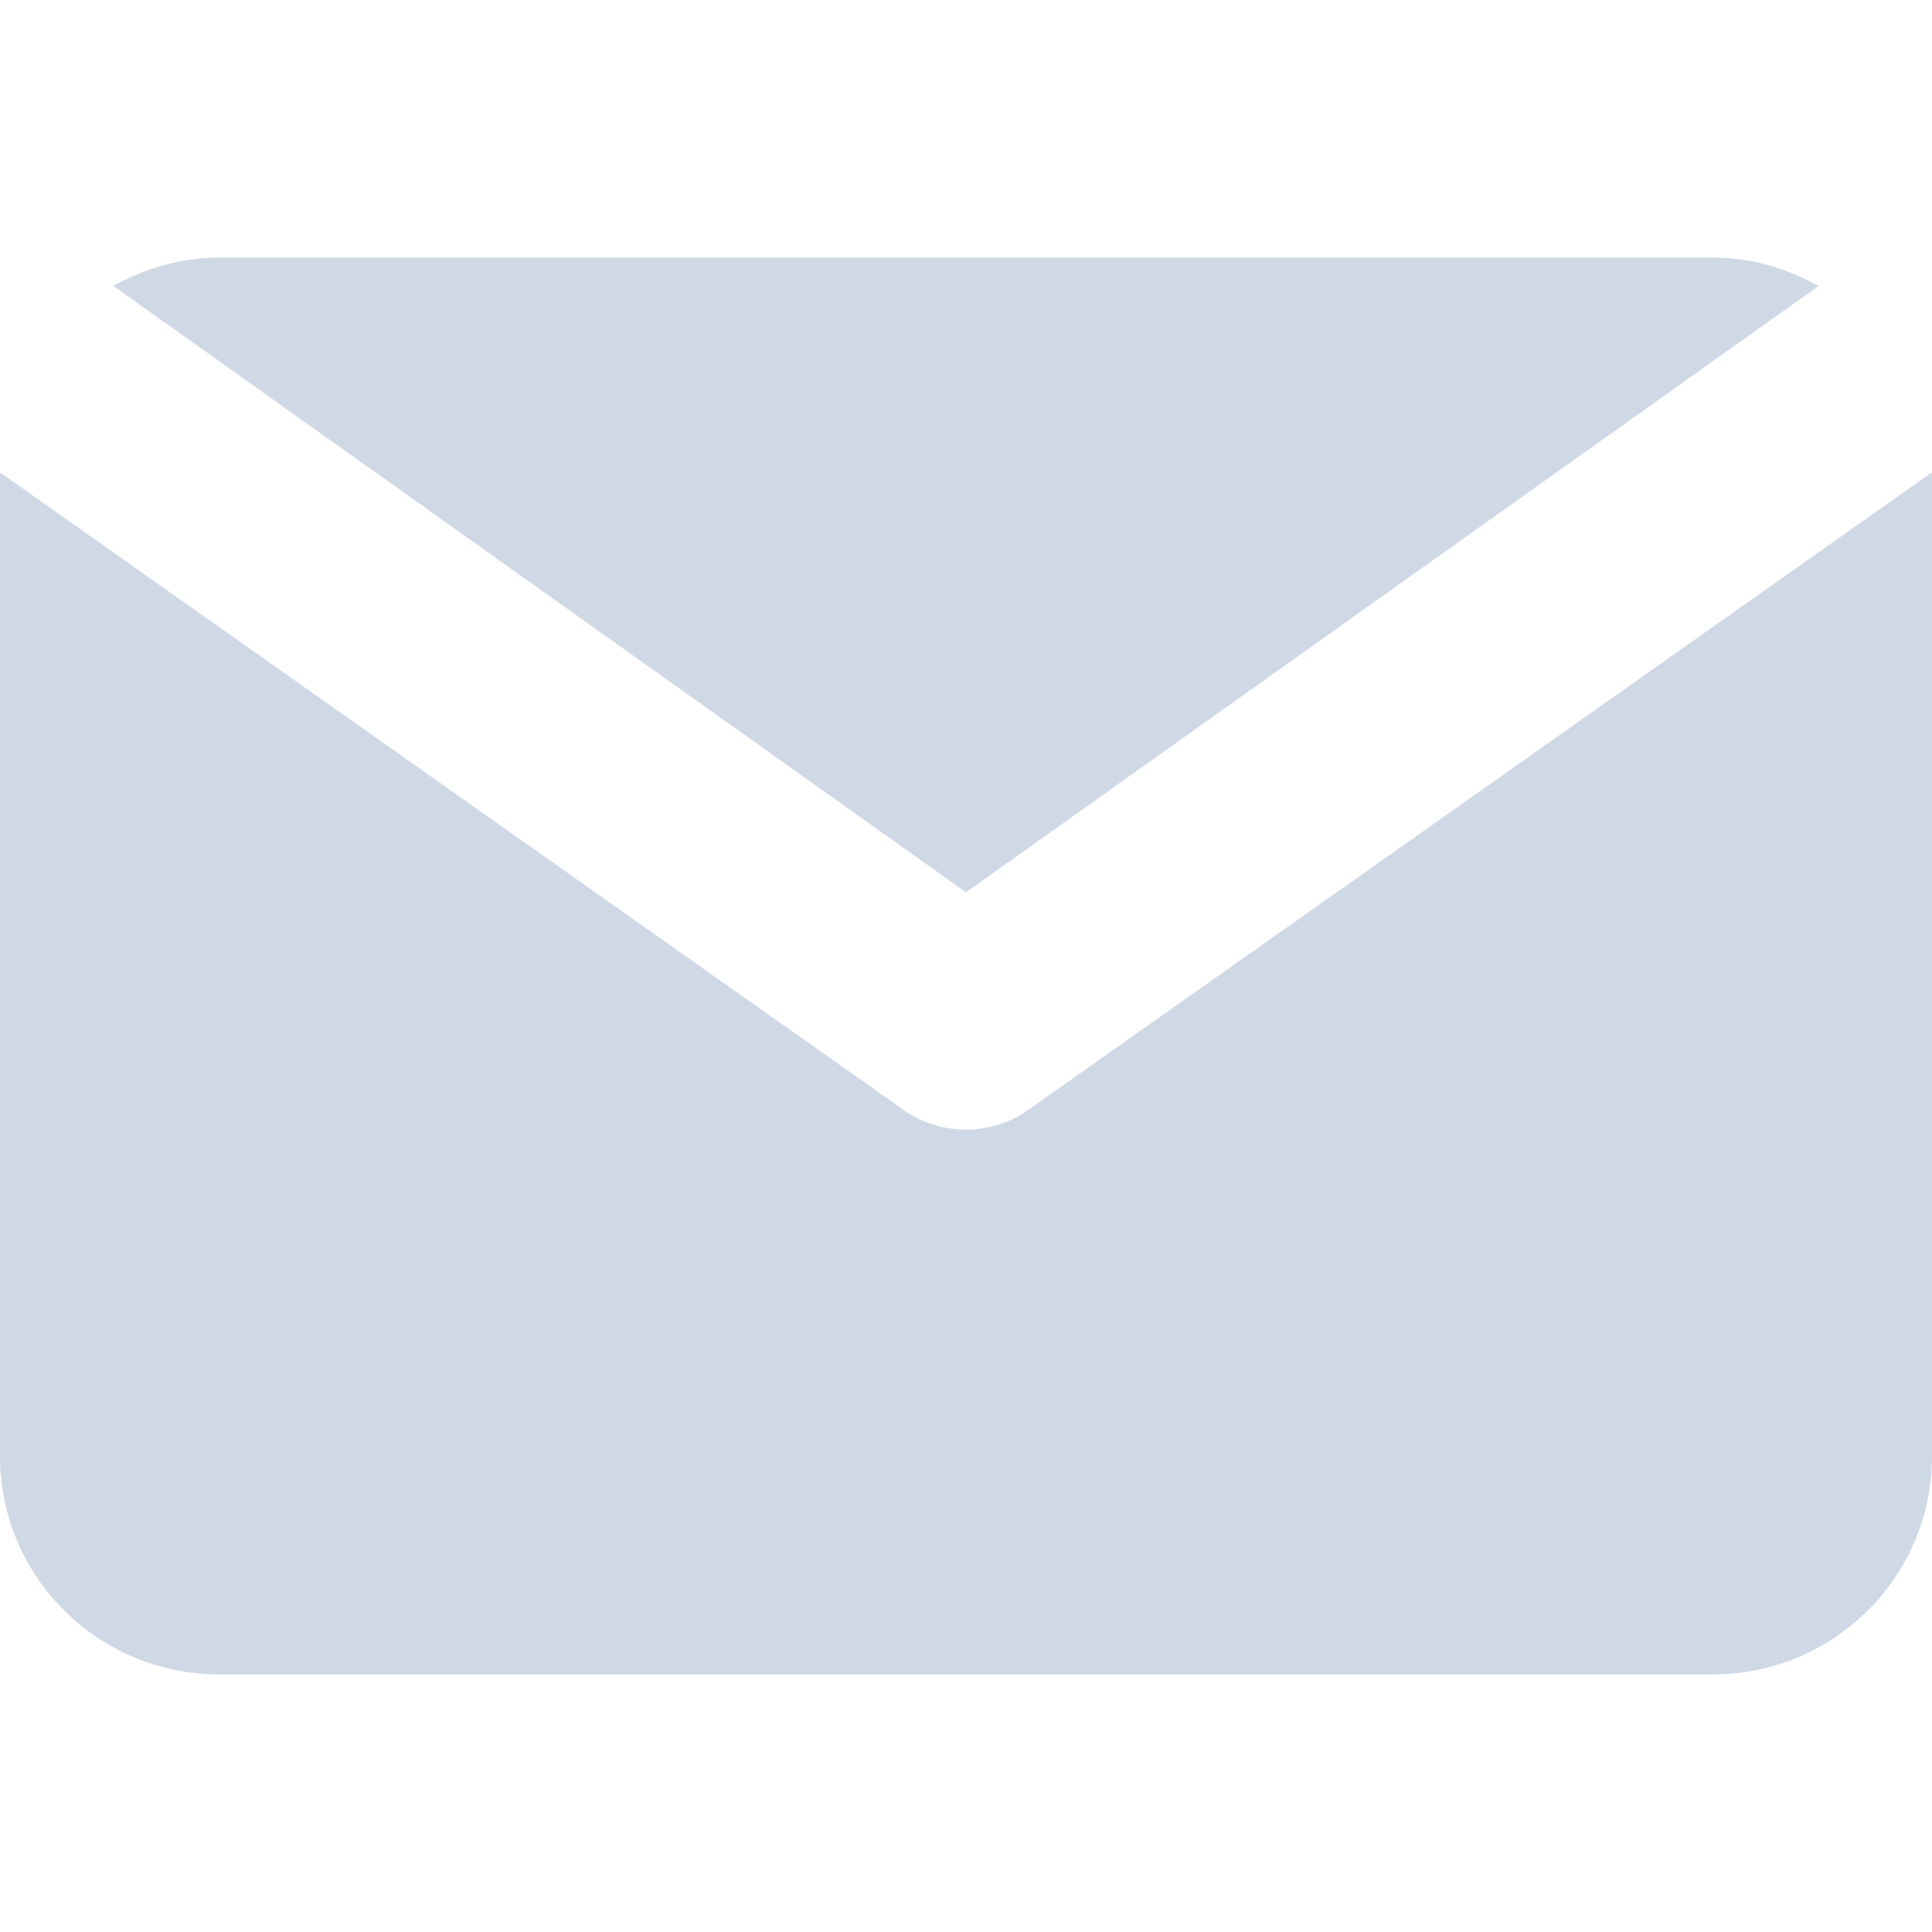 <svg width="15" height="15" viewBox="0 0 15 15" fill="none" xmlns="http://www.w3.org/2000/svg">
<path d="M7.5 6.928L14.12 2.22C13.875 2.085 13.599 2 13.3 2H1.7C1.401 2 1.124 2.085 0.88 2.22L7.5 6.928Z" fill="#CFD9E6"/>
<path d="M7.948 8.642C7.811 8.727 7.656 8.77 7.5 8.77C7.344 8.77 7.189 8.727 7.052 8.643L0.003 3.67C0.003 3.677 0 3.685 0 3.692V11.308C0 12.24 0.762 13 1.7 13H13.3C14.238 13 15 12.24 15 11.308V3.692C15 3.684 14.997 3.676 14.997 3.669L7.948 8.642Z" fill="#CFD9E6"/>
</svg>
